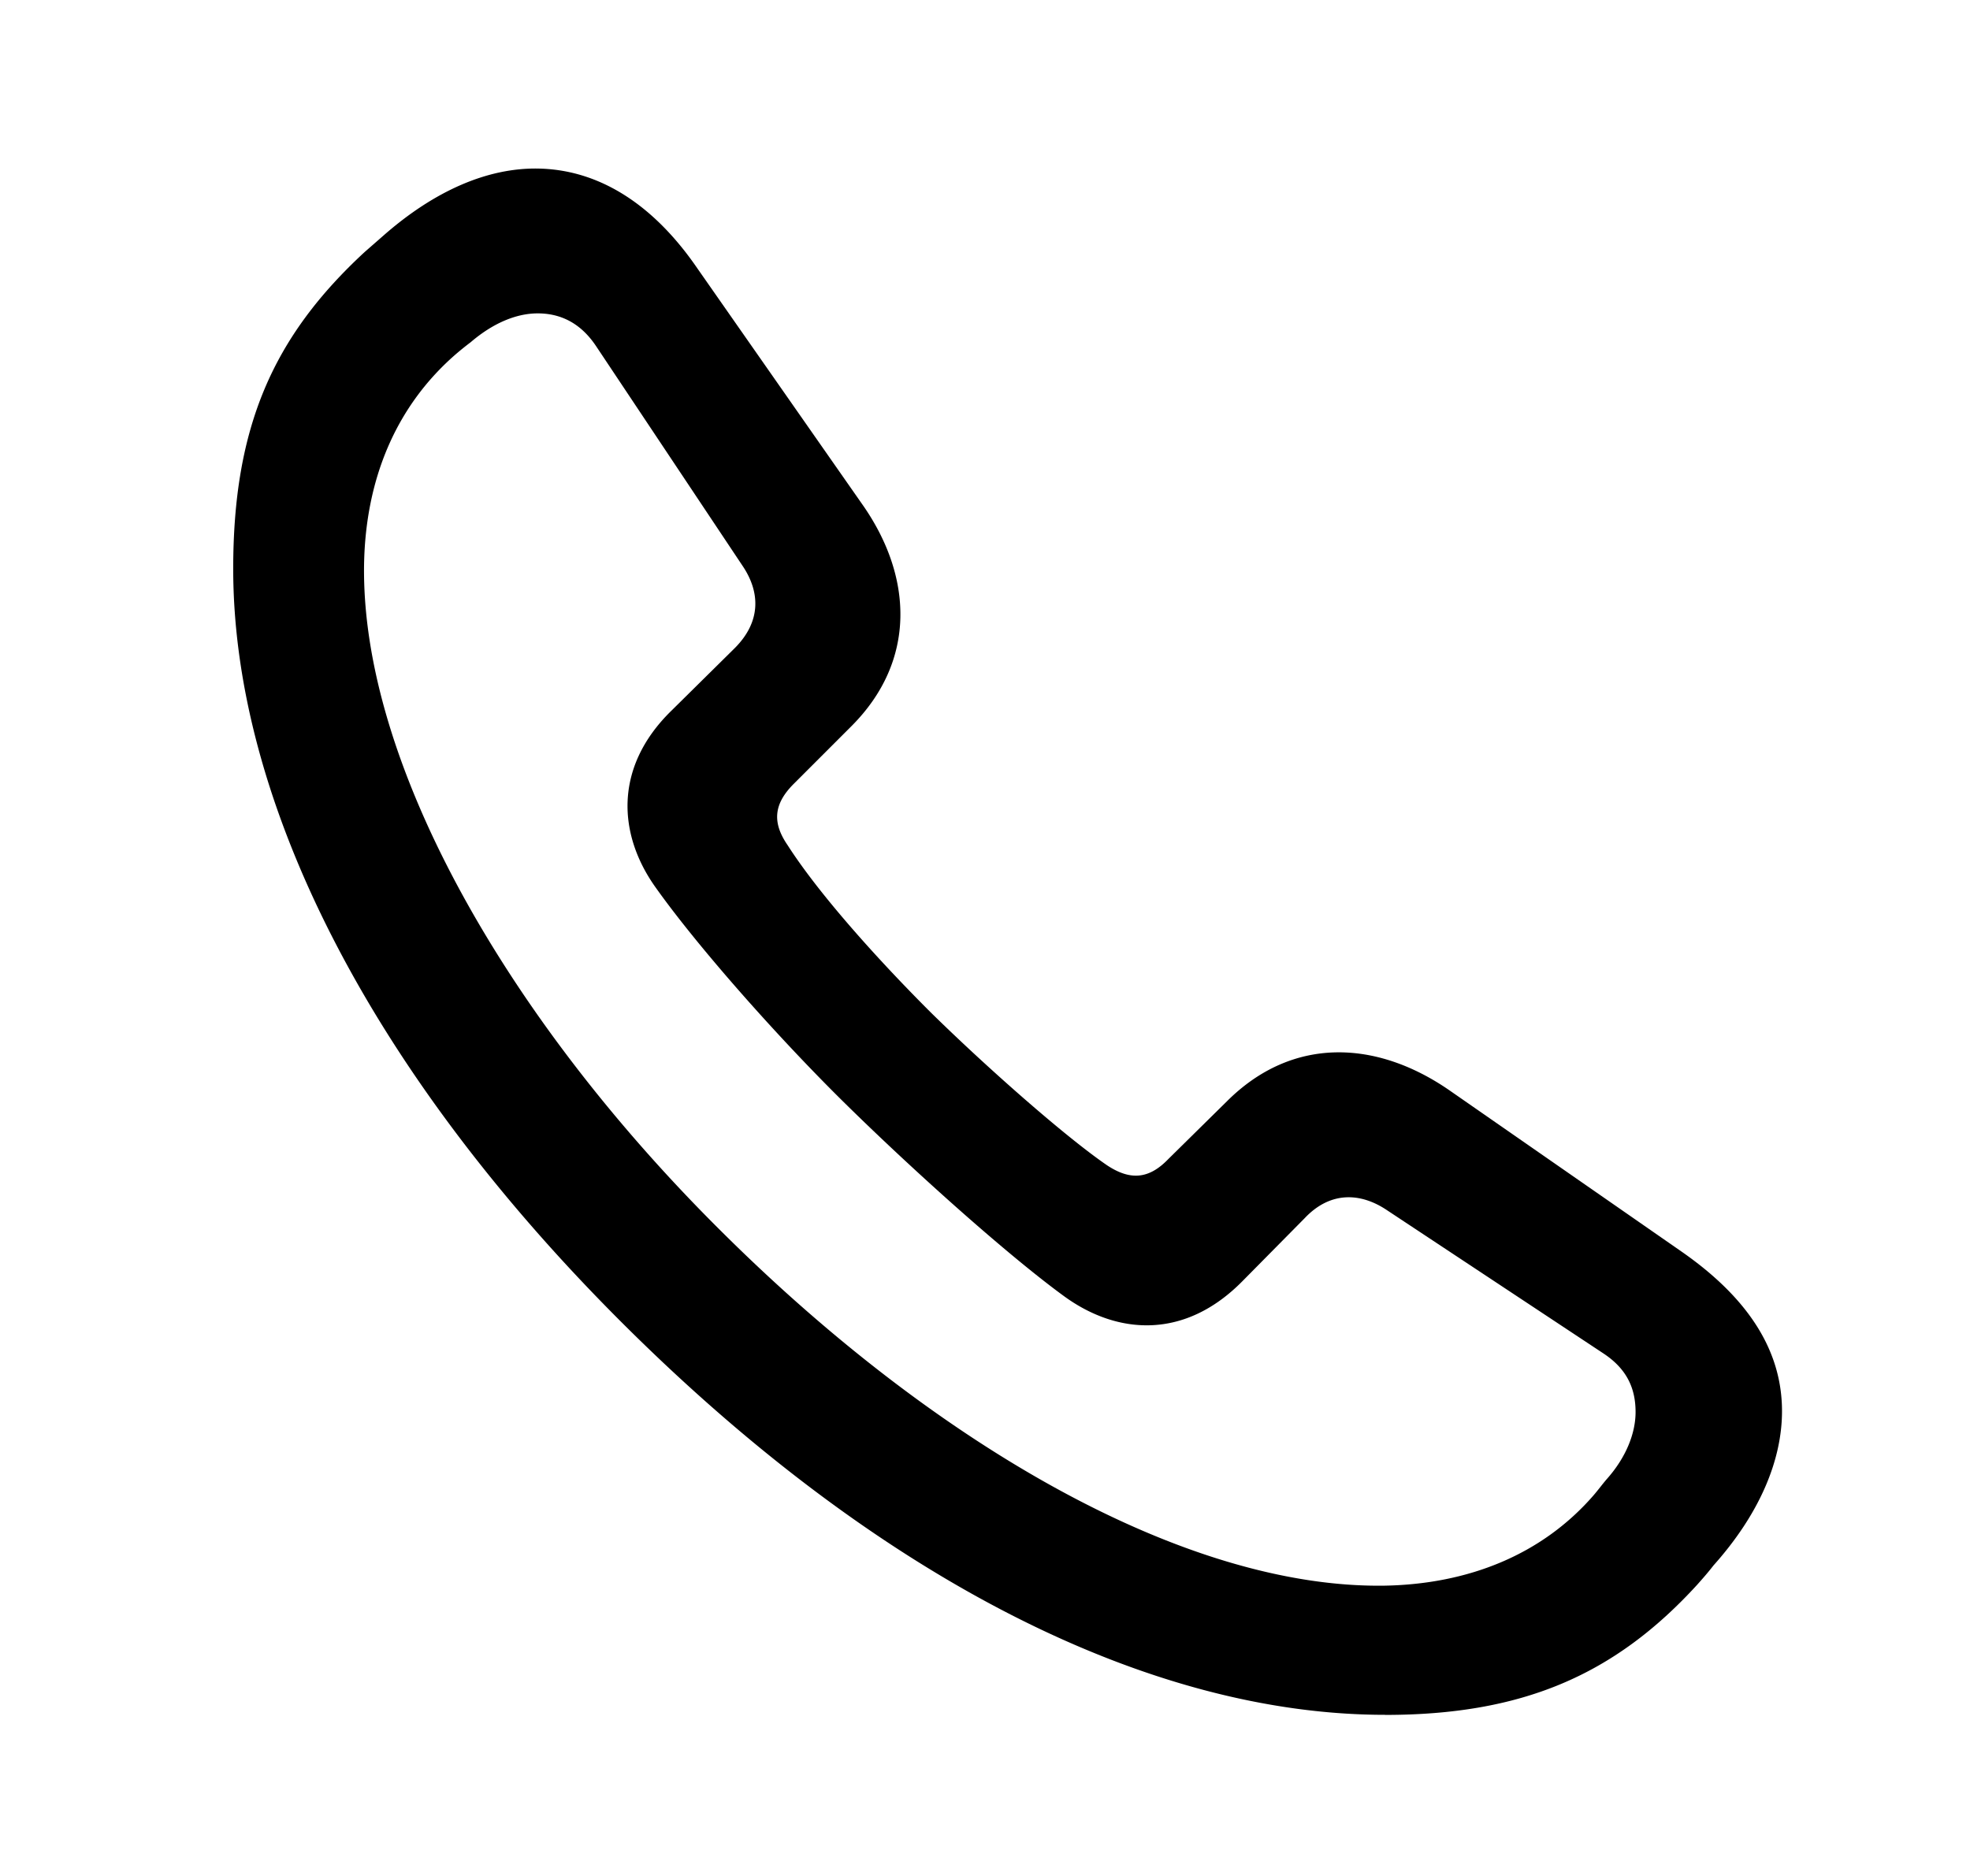 <svg viewBox="0 0 21 20" xmlns="http://www.w3.org/2000/svg">
    <g fill="none" fill-rule="evenodd">
        <path fill="none" d="M.577 0h20v20h-20z"/>
        <path d="M14.763 18.283c1.452 0 2.44-.415 3.328-1.387.059-.066.117-.132.175-.207.49-.548.73-1.12.73-1.644 0-.622-.332-1.187-1.07-1.701l-2.474-1.719c-.78-.54-1.677-.58-2.374.117l-.623.614c-.207.216-.407.232-.656.066-.448-.307-1.294-1.054-1.884-1.635-.59-.59-1.195-1.27-1.519-1.776-.166-.241-.15-.44.067-.656l.614-.614c.697-.698.656-1.602.108-2.374L7.433 2.86c-.49-.714-1.079-1.054-1.701-1.063-.532-.008-1.096.233-1.644.714l-.2.175c-.979.904-1.402 1.867-1.402 3.378 0 2.44 1.42 5.33 4.175 8.068 2.748 2.731 5.612 4.15 8.102 4.15zm0-1.378c-2.117.033-4.765-1.486-7.056-3.76-2.3-2.275-3.86-5.014-3.826-7.13.016-.897.332-1.67.962-2.225a3.21 3.21 0 0 1 .175-.142c.232-.199.481-.307.714-.307.24 0 .456.1.622.349l1.56 2.34c.192.283.2.598-.082.88l-.673.665c-.622.606-.572 1.328-.166 1.892.449.631 1.287 1.577 1.984 2.266.739.73 1.768 1.652 2.374 2.092.565.407 1.279.457 1.893-.166l.664-.672c.274-.29.598-.274.88-.083l2.307 1.527c.25.166.34.374.34.623 0 .224-.099.481-.306.714-.05.058-.092.116-.142.174-.547.63-1.328.946-2.224.963z" fill="currentColor"/>
    </g>
</svg>
